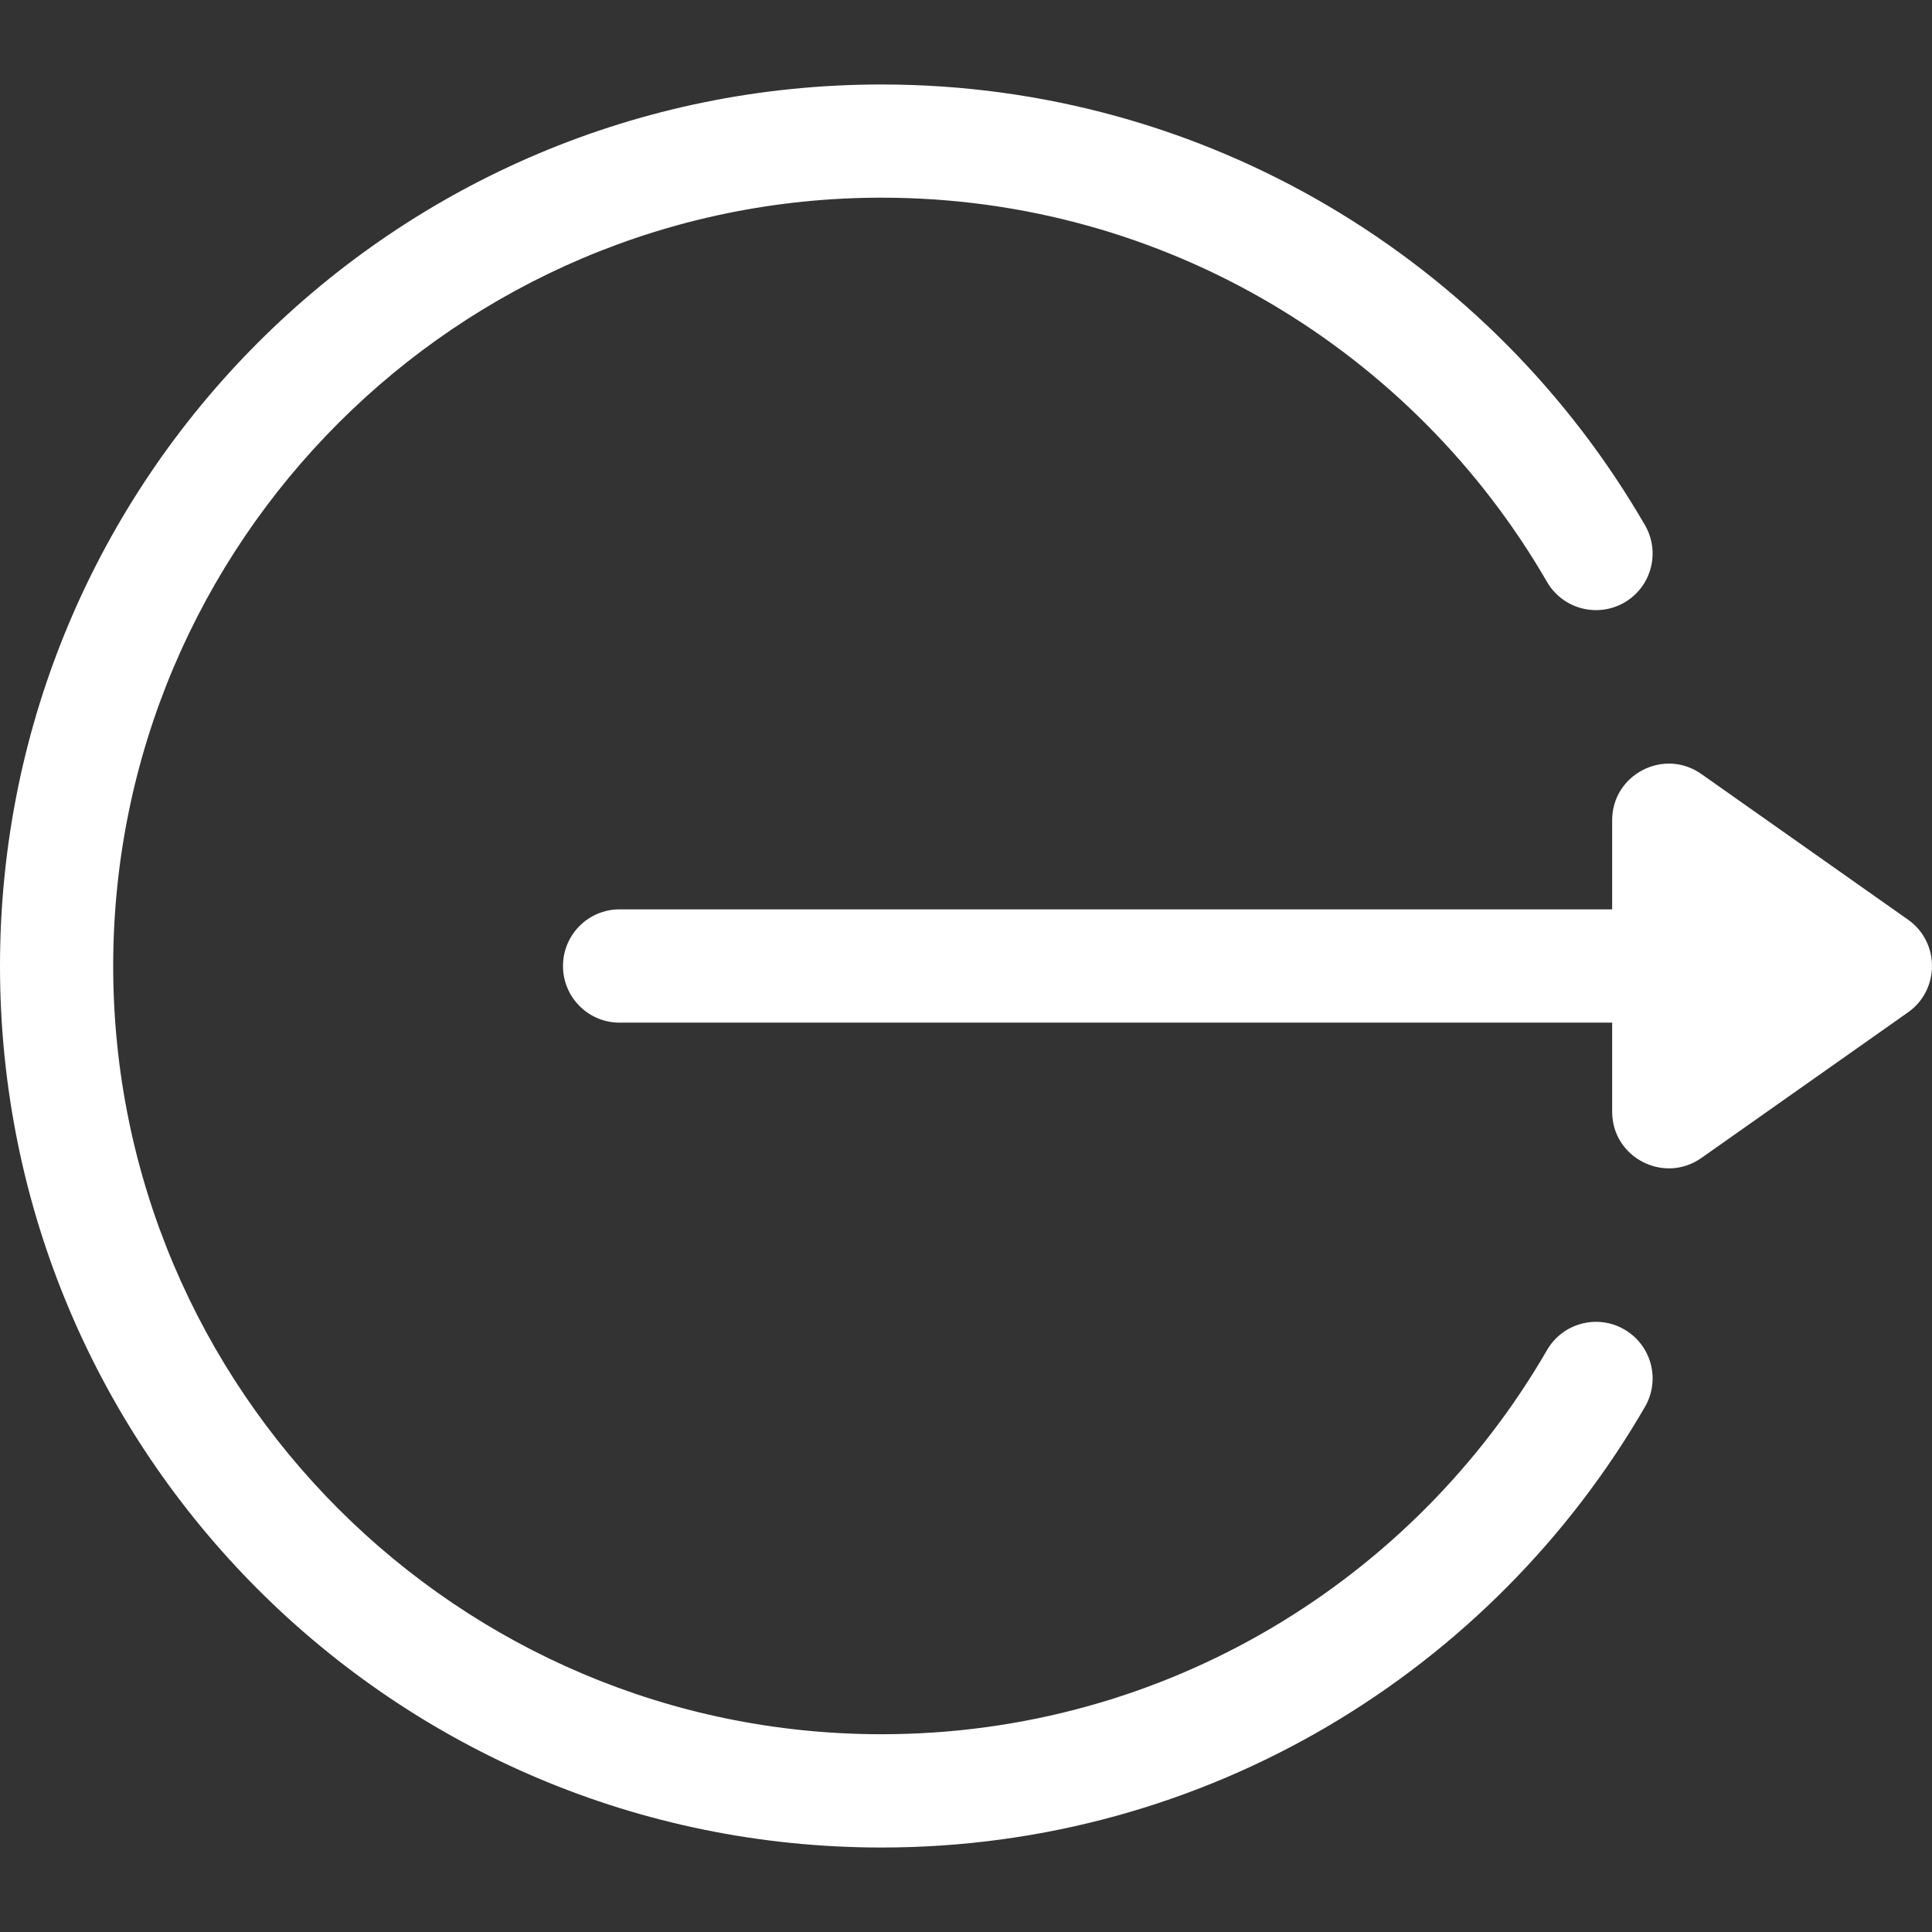<svg width="22" height="22" viewBox="0 0 22 22" fill="none" xmlns="http://www.w3.org/2000/svg">
<rect x="0" y="0" width="22" height="22" fill="#333333" stroke="none"/>
<path d="M21.728 10.473L19.374 8.814C18.947 8.513 18.358 8.819 18.358 9.34V10.355H7.055C6.699 10.355 6.411 10.644 6.411 11C6.411 11.356 6.699 11.645 7.055 11.645H18.358V12.659C18.358 13.184 18.95 13.485 19.374 13.186L21.728 11.527C22.087 11.274 22.094 10.732 21.728 10.473Z" fill="white"/>
<path d="M18.497 15.139C18.189 14.96 17.794 15.066 17.616 15.374C16.102 17.991 13.272 19.748 10.038 19.748C5.214 19.748 1.289 15.824 1.289 11C1.289 6.176 5.214 2.251 10.038 2.251C13.274 2.251 16.103 4.01 17.616 6.626C17.794 6.934 18.189 7.039 18.497 6.861C18.805 6.683 18.91 6.289 18.732 5.981C16.991 2.97 13.738 0.962 10.038 0.962C4.49 0.962 0 5.452 0 11C0 16.548 4.489 21.038 10.038 21.038C13.74 21.038 16.991 19.028 18.732 16.019C18.91 15.711 18.805 15.317 18.497 15.139Z" fill="white"/>
</svg>
